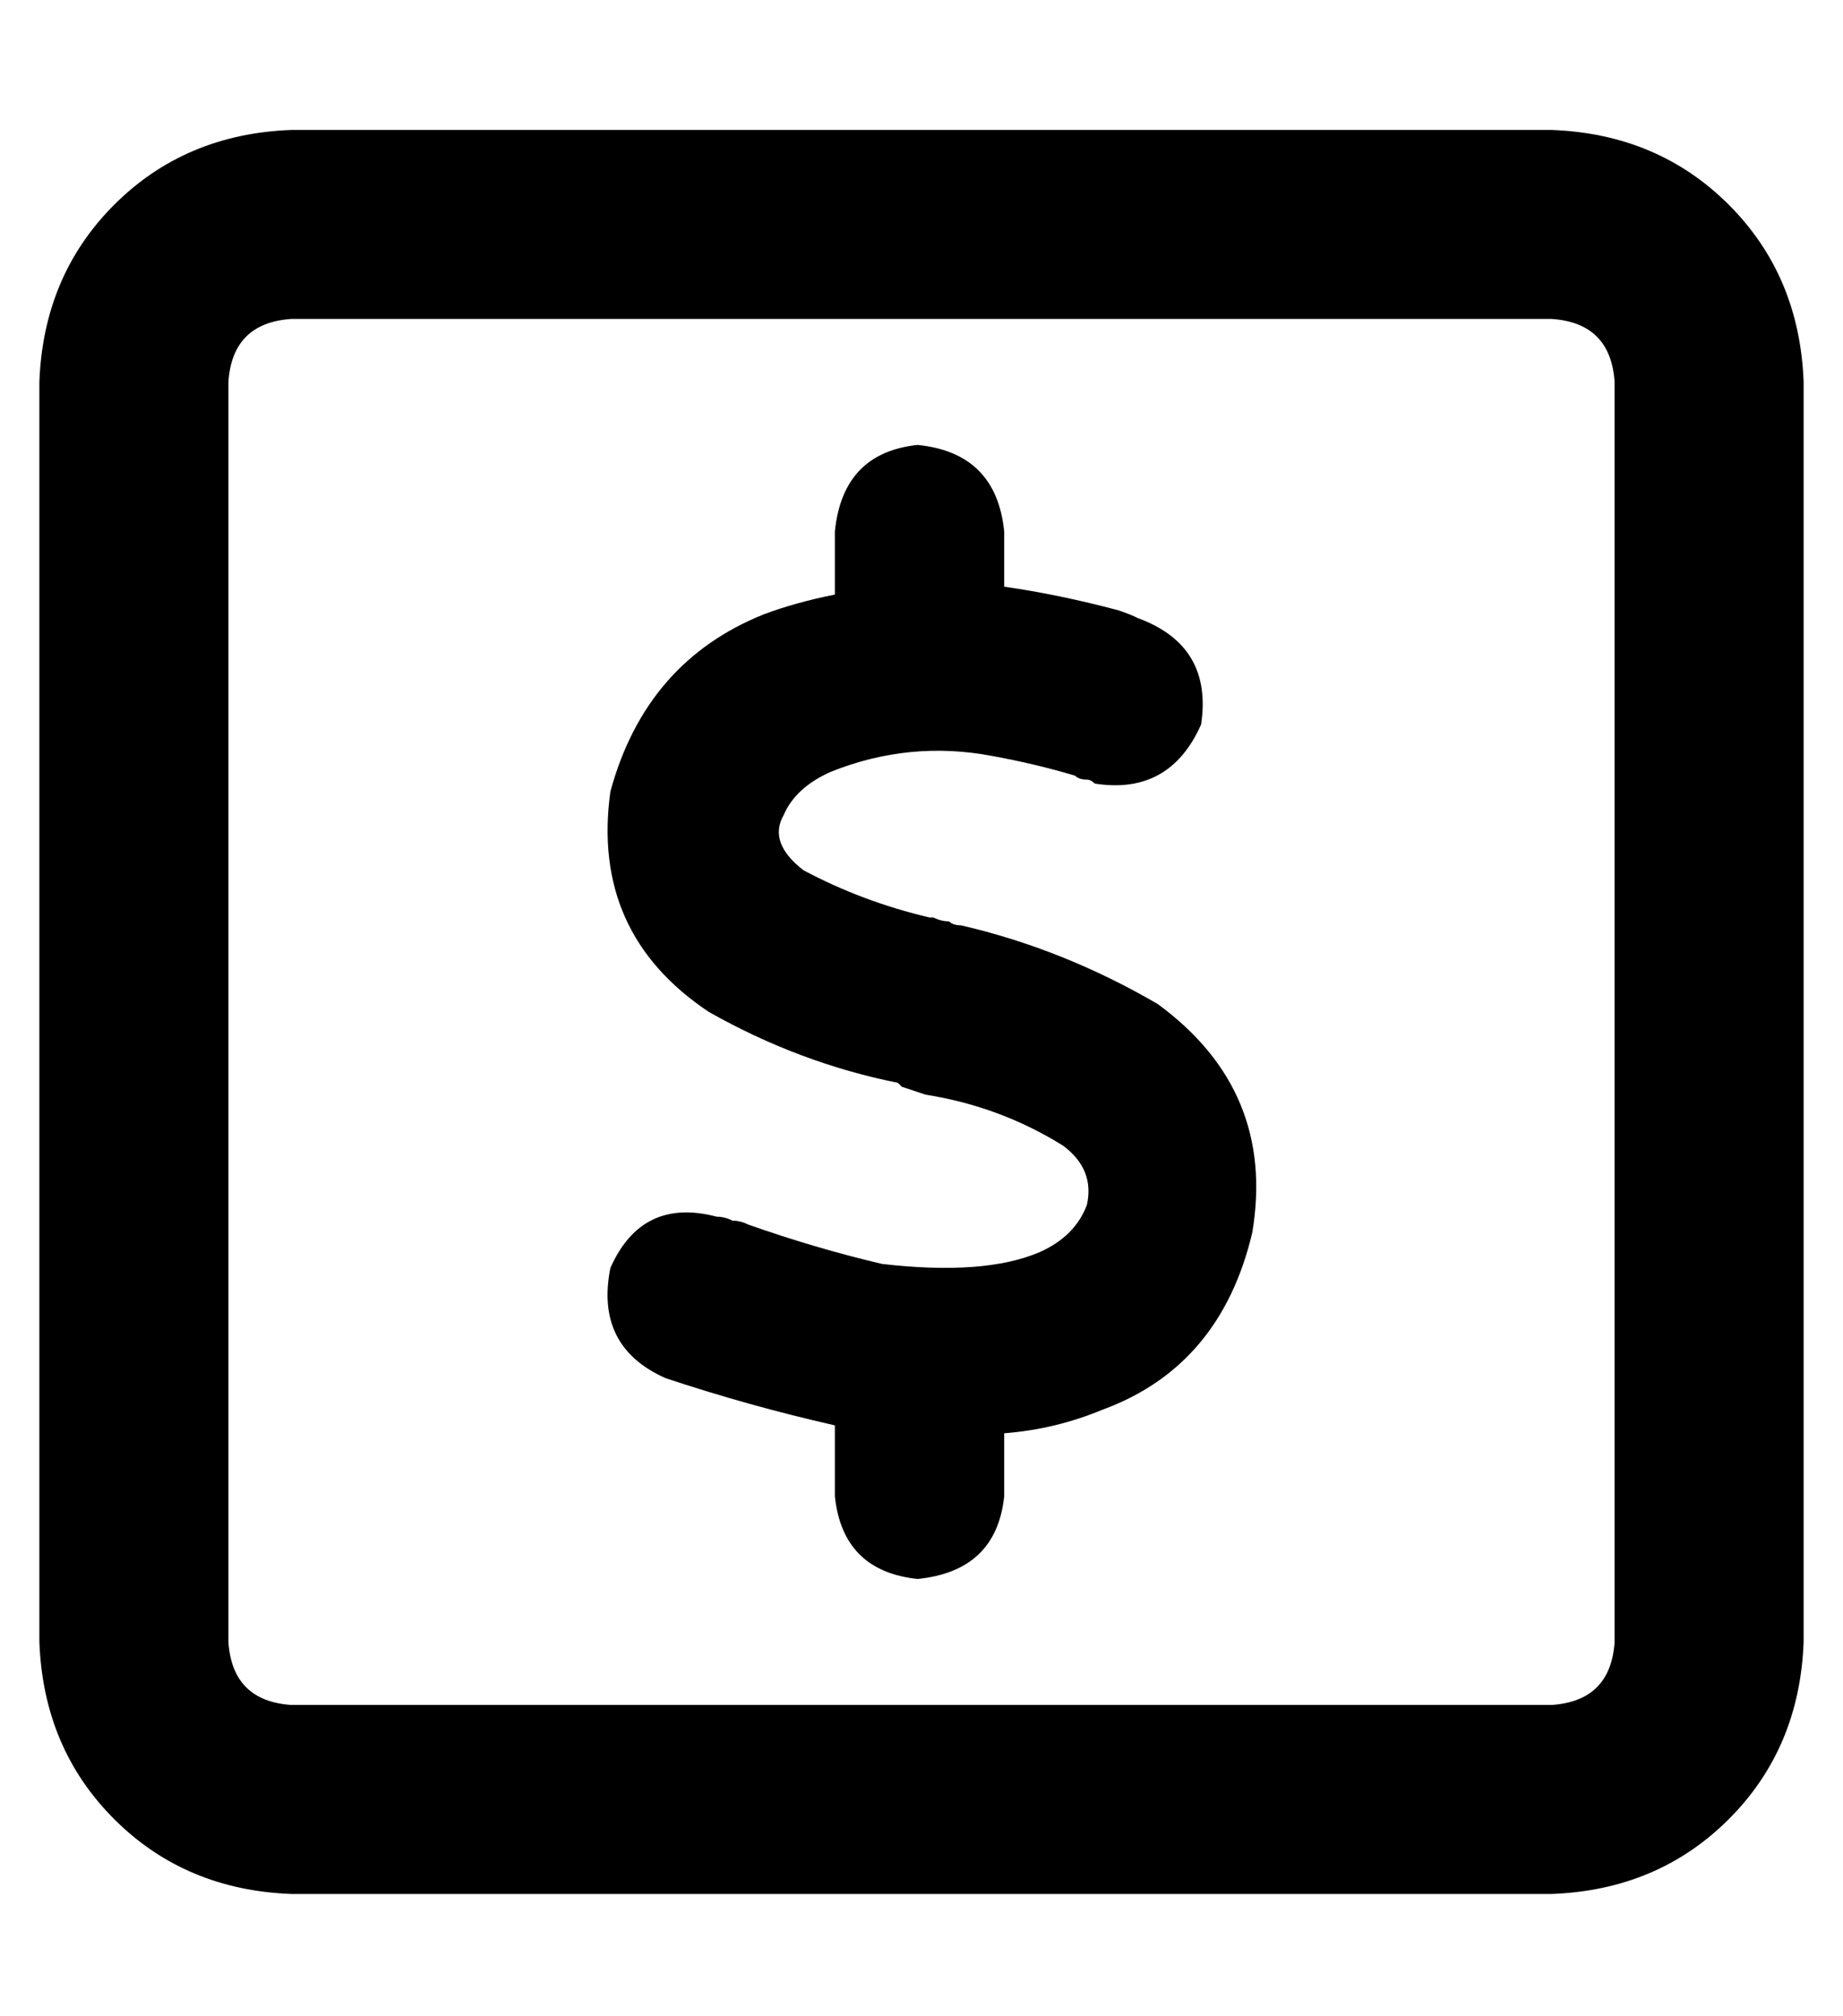 <?xml version="1.0" standalone="no"?>
<!DOCTYPE svg PUBLIC "-//W3C//DTD SVG 1.1//EN" "http://www.w3.org/Graphics/SVG/1.1/DTD/svg11.dtd" >
<svg xmlns="http://www.w3.org/2000/svg" xmlns:xlink="http://www.w3.org/1999/xlink" version="1.1" viewBox="-10 -40 468 512">
   <path fill="currentColor"
d="M64 41q-15 1 -16 16v320v0q1 15 16 16h320v0q15 -1 16 -16v-320v0q-1 -15 -16 -16h-320v0zM0 57q1 -27 19 -45v0v0q18 -18 45 -19h320v0q27 1 45 19t19 45v320v0q-1 27 -19 45t-45 19h-320v0q-27 -1 -45 -19t-19 -45v-320v0zM245 95v14v-14v14q14 2 29 6q3 1 5 2
q19 7 16 27q-8 18 -27 15q-1 -1 -2 -1q-2 0 -3 -1q-10 -3 -21 -5q-21 -4 -41 4q-9 4 -12 11q-4 7 5 14q15 8 32 12h1q2 1 4 1q1 1 3 1q26 6 50 20q30 22 24 58q-8 34 -38 45q-12 5 -25 6v16v0q-2 19 -22 21q-19 -2 -21 -21v-18v0q-22 -5 -43 -12q-18 -8 -14 -28
q8 -18 27 -13q2 0 4 1q2 0 4 1q17 6 34 10q26 3 40 -3q9 -4 12 -12q2 -9 -6 -15q-16 -10 -35 -13l-6 -2l-1 -1q-25 -5 -48 -18q-30 -20 -25 -56q9 -33 39 -45q8 -3 18 -5v-16v0q2 -20 21 -22q20 2 22 22v0z" />
</svg>
